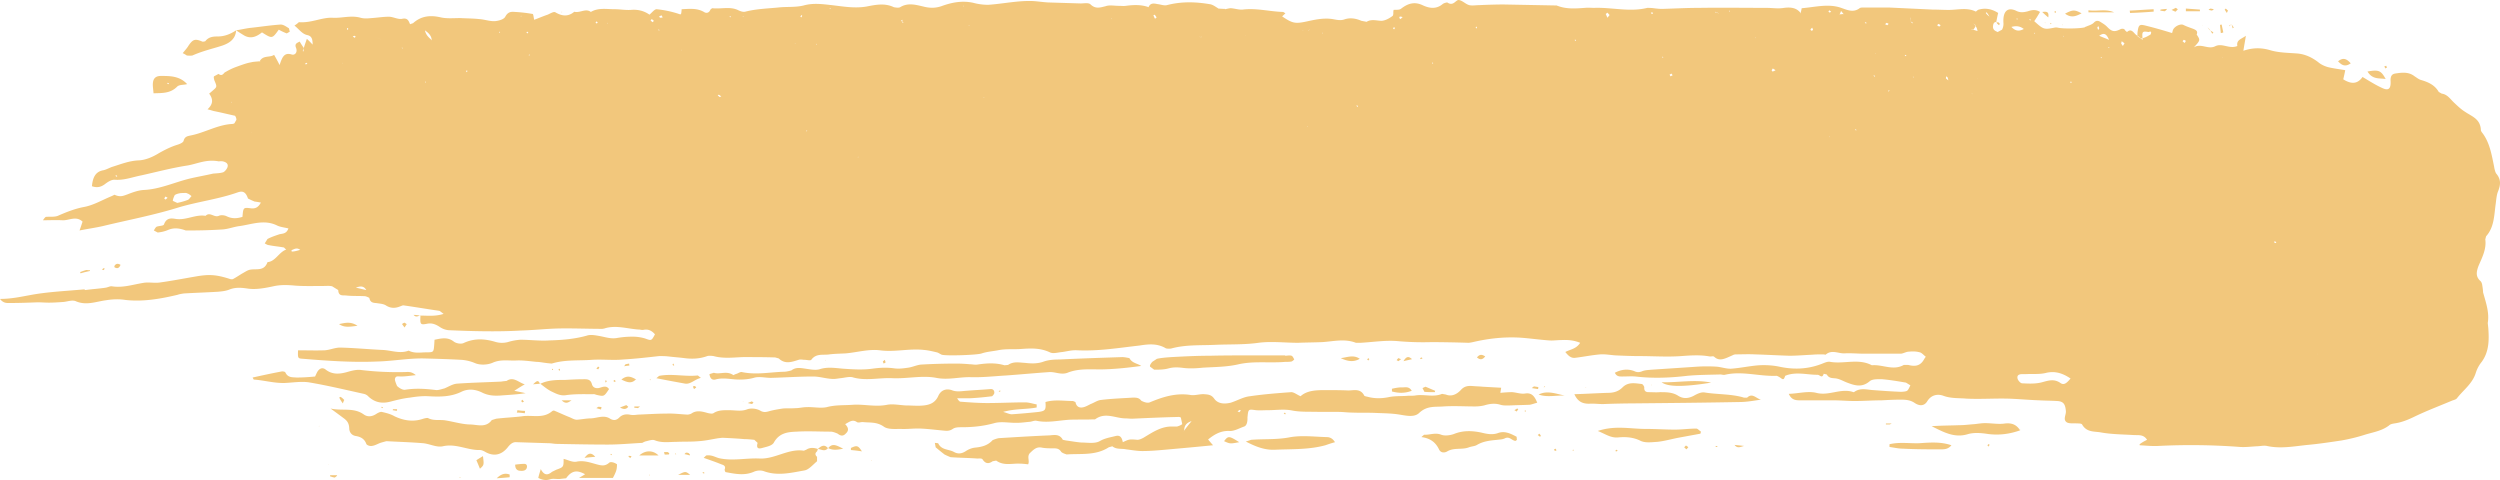 <svg xmlns="http://www.w3.org/2000/svg" width="250" height="48"><path d="M42.023 31.557c.742 0 1.486.103 2.339-.17-.248-.17-.33-.272-.44-.306-1.184-.17-2.368-.375-3.579-.545-.11 0-.219.068-.33.102-.495.204-.962.204-1.43-.102-.221-.136-.523-.17-.798-.204-.331-.069-.744.034-.853-.545 0 0-.303-.17-.469-.17-.605-.034-1.238 0-1.844-.068-.33-.034-.77.103-.797-.545l-.606-.374c-.275-.068-.55-.034-.825-.034-.964 0-1.927.034-2.863-.034-.742-.069-1.458-.102-2.201.068-.798.17-1.679.34-2.477.238-.688-.102-1.293-.17-1.953.103-.358.135-.744.17-1.102.203-1.128.068-2.283.103-3.411.171-.22.034-.44.067-.633.136-1.734.409-3.468.715-5.23.51-.633-.101-1.292-.068-1.925.034-1.019.137-1.955.545-3 .103-.358-.17-.853.034-1.266.068-.495.034-.963.067-1.458.067-.358 0-.744-.033-1.102-.033-.908.033-1.789.068-2.697.068-.33 0-.715.068-1.073-.408 1.101 0 2.037-.205 2.972-.375 1.79-.34 3.605-.409 5.422-.579.055 0 .138.068.138.068.715-.101 1.375-.136 2.036-.238.22-.033.44-.17.633-.136 1.073.17 2.064-.17 3.11-.34.523-.103 1.1.033 1.623-.035 1.239-.17 2.45-.408 3.66-.612 1.35-.239 2.064-.17 3.357.238.138.068.33.034.33.034.44-.238.716-.442 1.019-.612.248-.137.495-.307.743-.341.633-.102 1.376.17 1.706-.748.798-.069 1.129-.988 1.871-1.26a1.67 1.67 0 0 1-.22-.204c-.55-.103-1.045-.136-1.513-.238-.138 0-.276-.103-.413-.171l.275-.442c.385-.204.798-.34 1.21-.477.304-.068.69-.034.882-.578-.413-.103-.825-.137-1.156-.306-1.266-.613-2.504-.103-3.715.068-.578.068-1.156.306-1.734.34a50.751 50.751 0 0 1-3.22.101h-.44c-.744-.271-1.266-.271-1.816-.033-.33.136-.66.204-.99.238l-.386-.205c.082-.135.165-.306.275-.373.248-.103.687-.068.743-.24.247-.68.743-.612 1.155-.544 1.047.171 1.982-.476 3-.306.44-.442.854.204 1.321 0 .22-.102.551-.068.77.034.552.272 1.047.239 1.597.069.083-.954.083-.954.88-.851.386.033.689-.068.964-.58-.358-.067-.633-.101-.633-.101-.413-.17-.66-.306-.66-.306-.248-.75-.606-.75-1.02-.613-1.925.68-3.934.919-5.888 1.497-2.504.783-5.064 1.26-7.595 1.873-.744.17-1.486.271-2.34.441.138-.373.22-.646.303-.884-.66-.613-1.348-.102-2.009-.136-.633-.034-1.294 0-1.953 0 0 0 .192-.307.302-.34.385-.035.826.033 1.184-.103.853-.374 1.706-.715 2.614-.885.936-.17 1.789-.68 2.697-1.055.164-.068.358-.17.358-.17.577.272.908.102 1.292-.035.524-.203 1.074-.408 1.624-.441 1.624-.068 3.11-.784 4.678-1.157.744-.171 1.514-.307 2.257-.478.33-.033.689-.033 1.019-.135.165-.068.385-.341.44-.545.083-.34-.192-.477-.468-.545-.193-.034-.413 0-.413 0-1.238-.238-2.146.239-3.11.409-1.568.238-3.081.646-4.622.987-.881.17-1.734.51-2.642.442-.33-.034-.716.205-1.019.443-.413.306-.797.374-1.293.204.082-.85.33-1.463 1.155-1.6.303-.068.579-.238.882-.34.88-.272 1.706-.612 2.669-.647.66-.033 1.376-.34 1.981-.714.605-.341 1.211-.648 1.872-.851.219-.068.55-.205.605-.375.11-.442.385-.476.687-.544 1.432-.273 2.725-1.09 4.211-1.157.083 0 .193-.069.193-.069.11-.204.192-.34.192-.34 0-.239-.137-.409-.137-.409-.77-.17-1.459-.34-2.146-.476 0 0-.331-.103-.606-.17.606-.545.55-1.055.165-1.566 0 0 .247-.205.358-.307.44-.374.44-.374.165-1.02 0 0-.11-.341-.027-.409l.44-.239c.275.205.413.103.605-.135 0 0 .413-.238.633-.341.275-.136.578-.238.853-.34.386-.136.77-.273 1.156-.34.275-.07.55-.07.825-.103 0 0 .111.034.166.034h-.138c.33-.68 1.018-.374 1.459-.68.192.34.33.578.55 1.02.248-.748.44-1.293 1.21-1.055.304.102.607-.203.441-.646-.192-.443.11-.51.358-.647.138.238.275.443.413.647l-.11.306.083.034.027-.34c.082-.306.192-.579.303-.919.192.17.357.34.578.578 0-.544-.083-.85-.524-.952-.522-.102-.825-.58-1.293-.954.276-.17.44-.34.44-.34 1.24.102 2.257-.476 3.33-.443.936.068 1.872-.271 2.835 0 .358.103.743.068 1.101.035.577-.035 1.155-.136 1.733-.136.44 0 .936.306 1.349.204.523-.103.633.204.77.545l.303-.103c.825-.748 1.761-.816 2.78-.578.605.136 1.266.068 1.925.068.633.033 1.294.033 1.927.102.523.033 1.046.238 1.569.204.358-.034.88-.17 1.018-.442.275-.511.605-.511.991-.477.605.034 1.183.102 1.761.204.055.034.083.306.138.579.384-.137.853-.341 1.348-.511.247-.102.605-.34.77-.238.634.374 1.239.476 1.871-.034.028-.034.111 0 .111 0 .578.068 1.073-.374 1.569 0 .742-.443 1.569-.273 2.366-.273.551 0 1.101.103 1.624.069.715-.069 1.348.101 1.871.476.247-.204.496-.545.716-.545a10.37 10.37 0 0 1 2.036.41c.44.135.413.238.468-.41.771-.033 1.513-.136 2.23.273.191.137.494.137.632-.204.028-.069.192-.17.192-.17.936.101 1.79-.205 2.615.204.22.102.495.204.715.136C75.624.89 76.725.855 77.797.753c.854-.101 1.735 0 2.56-.204.964-.272 1.899-.135 2.834-.034 1.157.137 2.285.34 3.468.137.88-.171 1.817-.375 2.725.068 0 0 .467.102.633 0 .77-.477 1.568-.24 2.31-.068.662.17 1.212.17 1.817-.035 1.018-.374 2.064-.578 3.165-.34a5.772 5.772 0 0 0 1.513.204c1.514-.102 3-.442 4.514-.374.468.034.935.102 1.43.136l3.303.102c.33 0 .799-.102.991.102.495.476.963.306 1.513.17.386-.136.853-.033 1.294-.033.248 0 .495.033.715 0 .77-.103 1.541-.137 2.285.136l-.028.033c.192-.51.578-.408.936-.34.303.034.633.17.908.102 1.43-.374 2.834-.34 4.265-.101.33.033.605.271.908.441l-.11-.033.082.033s.441.035.661.035v.068-.035c.22-.033.413-.101.606-.101.413.033.798.17 1.183.136 1.376-.17 2.697.204 4.046.238l.22.137-.33.305c1.045.715 1.32.749 2.449.51.77-.17 1.568-.34 2.34-.27.467.033.934.237 1.43.066.577-.203 1.156-.102 1.706.137l.523.102c.495-.306 1.018-.102 1.514-.102.385-.034.742-.239 1.072-.477.111-.068.083-.408.083-.408l.028-.204c.247-.034.578.034.77-.137.661-.51 1.321-.714 2.12-.34.66.307 1.348.443 2.009-.101.164-.137.467-.171.467-.171.633.442.853-.307 1.183-.239.358.069.66.41 1.019.511.33.069.66 0 .99 0a55.309 55.309 0 0 1 2.394-.068l5.367.102s.054.035.082.035c.881.34 1.816.271 2.725.203.33-.034.633 0 .935 0 1.762-.067 3.55.443 5.311 0 0 0 .44 0 .633.035.276.033.551.068.853.068 1.211-.035 2.45-.103 3.661-.103 2.257-.034 4.513 0 6.77 0 .578 0 1.156.103 1.76 0 .55-.067 1.184-.067 1.624.477l-.027.069.055-.035c.055-.17.11-.476.11-.476 1.293-.102 2.504-.443 3.742-.102.689.203 1.377.646 2.092.067l.166-.034h2.752c1.43.069 2.889.137 4.32.205.55 0 1.073.034 1.624.034.908 0 1.844-.272 2.724.17 0 0 .137-.136.22-.17h-.027c.715-.239 1.403-.102 2.036.306-.082.306-.137.613-.193.919l.028-.034c-.275.034-.33.17-.358.477 0 .374.275.442.468.544l.44-.238c.11-.204.165-.476.137-.715-.054-1.09.386-1.566 1.24-1.191.44.238.798.17 1.21.068.385-.136.798-.205 1.211.068-.22.375-.385.646-.578.92.936.85.99.85 2.036.646a.813.813 0 0 1 .303 0c.523.136 2.285.101 2.724-.034l.028-.035h.028c.275-.136.605-.203.825-.408.248-.273.468-.238.716-.068.22.136.44.273.605.443.495.51.743.578 1.403.238 0 0 .331-.102.414.136l.192.17c.523-.476.716.272 1.074.375l.33.272c.412-.069.687-.239.962-.409.111-.272.028-.34-.192-.238-.66-.102-.688-.068-.605.783 0 0-.358-.238-.523-.375v-.306c.11-.85.165-.919.936-.714.825.204 1.651.442 2.531.714l.083-.306c.165-.375.742-.647 1.045-.51.33.17.661.272 1.019.408.22.102.467.204.302.578l.028-.034h-.028c.386.58.386.58-.275 1.294.716-.443 1.404.238 2.119-.102.715-.374 1.431.307 2.23-.034-.111-.613.384-.681.853-1.021-.083.544-.166.952-.249 1.497 1.019-.34 1.872-.306 2.753-.034.852.238 1.761.238 2.641.307.77.068 1.432.374 2.065.85.275.239.632.409.99.511.55.136 1.128.204 1.734.307-.055.34-.138.646-.193.919.77.476 1.403.51 1.927-.24.687.41 1.32.818 2.009 1.124.605.273.825.035.797-.68-.027-.409.056-.715.44-.783.662-.102 1.35-.205 1.955.272.22.136.413.307.66.374.689.205 1.349.477 1.761 1.192l.303.17c.55.068.853.544 1.211.885.358.34.716.681 1.1.92.69.476 1.57.714 1.597 1.87 0 0 .055.137.083.17.797.988.99 2.248 1.238 3.439 0 0 .082.579.248.749.44.544.413 1.055.164 1.702-.164.374-.192.85-.247 1.259-.165 1.157-.137 2.348-.963 3.268l-.082.306c.137.987-.331 1.838-.689 2.689-.22.612-.275 1.055.22 1.498.138.135.166.408.166.408.082.476.082.714.082.714.33 1.158.633 2.043.468 3.064l.055.51c.082 1.192.082 2.349-.66 3.37-.248.307-.44.647-.578 1.055-.33 1.124-1.24 1.736-1.899 2.587-.11.137-.33.17-.495.238-1.211.511-2.477.988-3.688 1.567-.688.34-1.348.612-2.092.714-.192.034-.385.068-.522.205-.77.578-1.68.68-2.505.952a18.17 18.17 0 0 1-2.256.545c-1.129.17-2.257.34-3.385.443-1.348.136-2.697.408-4.073.101-.33-.068-.66.035-1.018.035-.551.033-1.101.102-1.651.068a64.953 64.953 0 0 0-8.146-.103c-.633.035-1.266-.033-1.899-.068v-.102c.22-.17.467-.306.743-.442-.358-.578-.908-.443-1.349-.477-1.128-.068-2.229-.068-3.329-.272-.634-.102-1.376 0-1.817-.783-.055-.102-.33-.102-.33-.102-.523-.034-.908.034-1.183-.102-.44-.272-.082-.749-.11-1.123-.055-.715-.248-.987-.88-1.021-.578-.035-1.184-.035-1.763-.068-1.045-.035-2.09-.137-3.136-.17-1.376-.035-2.78.067-4.156 0-.743-.068-1.513 0-2.284-.273-.523-.205-1.21-.17-1.651.545-.275.442-.716.51-1.238.17-.44-.307-.909-.34-1.404-.34-.66 0-1.293.033-1.926.068-.909 0-1.789.068-2.697.068-.689 0-1.404-.068-2.119-.068h-3.33c-.44 0-.853-.035-1.128-.648.99-.033 1.899-.306 2.752-.101 1.266.34 2.477-.511 3.715-.069h.054c.633-.476 1.294-.238 1.927-.204.908.068 1.844.136 2.752.17 0 0 .468 0 .633-.102.137-.102.22-.34.33-.544l-.44-.272c-.798-.137-1.596-.273-2.394-.341-.413 0-.964-.034-1.239.204-.797.681-1.54.409-2.34.102-.329-.136-.632-.306-.962-.374-.358-.068-.743.034-.99-.408l-.304-.069c-.164.545-.412.069-.632.102-1.074 0-2.174-.34-3.22.103l.027-.035c-.11.171-.11.545-.44.273 0 0-.33-.238-.468-.238-1.733.068-3.44-.51-5.146-.103-.165.035-.303-.033-.468-.033-1.1.033-2.202.033-3.302.136-1.706.204-3.44.272-5.174.068-.412-.034-.853 0-1.266 0-.302 0-.604.034-.798-.374.66-.341 1.294-.408 1.927-.17.275.135.495.135.77.033.303-.136.66-.136.99-.17 1.542-.101 3.084-.204 4.597-.306a16.395 16.395 0 0 1 1.843 0c.524.034 1.019.238 1.541.205.91-.069 1.817-.273 2.753-.341.66-.034 1.349 0 2.008.136 1.404.306 2.78.272 4.155-.238.303-.103.661-.307.964-.238 1.376.238 2.807-.375 4.155.34 1.074-.102 2.12.579 3.193-.034h.44c.661.17 1.211.135 1.596-.58 0 0 .083-.135.165-.237-.22-.17-.412-.408-.605-.443-.357-.102-.715-.102-1.073-.068-.275 0-.523.17-.798.204h-3.716c-.633 0-1.266-.068-1.926-.033-.632.033-1.293-.41-1.9.135 0 0-.164-.033-.246-.033-.386 0-.744 0-1.1.033-.772.035-1.543.103-2.285.103-1.156-.035-2.284-.103-3.44-.136-.633-.035-1.293 0-1.926 0-.166 0-.331.101-.331.101-.716.307-1.266.648-1.816.137-.11-.102-.303 0-.467-.034-.936-.17-1.872-.103-2.835-.034-1.376.101-2.78 0-4.156 0-.797 0-1.596-.034-2.394-.069-.523-.033-1.019-.136-1.541-.101-.825.068-1.651.238-2.477.34-.44.068-.715-.204-1.018-.579.523-.272 1.101-.306 1.486-.919-.66-.272-1.293-.306-1.927-.272-.385 0-.77.068-1.183.034-.936-.068-1.899-.204-2.834-.273-1.596-.101-3.193.069-4.788.443 0 0-.303.068-.441.068a133.058 133.058 0 0 0-3.688-.068 28.56 28.56 0 0 1-3.412-.102c-1.211-.102-2.45.102-3.688.17h-.467c-1.129-.442-2.257-.136-3.385-.068-.798.034-1.597.034-2.394.068-1.322 0-2.67-.17-3.963 0-1.46.204-2.89.137-4.348.204-1.459.068-2.945-.034-4.404.374 0 0-.384.035-.522-.033-.853-.511-1.761-.408-2.614-.273-2.092.238-4.156.58-6.247.477-.496-.034-.991.102-1.46.17-.44.034-.934.204-1.265.034-.935-.443-1.871-.408-2.807-.34-.798.068-1.569-.035-2.394.136-.523.102-1.073.136-1.597.307-.384.17-3.605.272-4.017.135-.166-.068-.33-.203-.496-.238-.44-.102-.853-.204-1.265-.238-1.486-.17-2.945.238-4.43.034-1.102-.136-2.258.204-3.386.307-.55.033-1.1.033-1.65.102-.634.101-1.322-.137-1.818.544-.11.102-.44 0-.66 0-.193 0-.412-.068-.605 0-.66.205-1.349.476-1.982-.136l-.358-.102c-1.073-.035-2.146-.035-3.219-.035-.964.035-1.954.171-2.945-.101 0 0-.44-.069-.633 0-.743.272-1.513.306-2.283.204-.524-.068-1.074-.103-1.625-.17-.302-.034-.605-.034-.908-.034-1.21.136-2.394.272-3.577.34-1.046.102-2.064-.034-3.138.034-1.348.102-2.697-.034-4.017.375 0 0-.44-.035-.633-.069-.303-.033-.606-.101-.908-.101-.689-.069-1.376-.171-2.037-.137-.798.034-1.568-.136-2.366.238-.496.205-1.211.239-1.707.034a4.236 4.236 0 0 0-1.403-.34c-1.239-.068-2.45-.102-3.688-.136-1.596-.034-3.164.272-4.76.306-2.45.103-4.9-.068-7.348-.272-.55-.034-.55-.034-.523-.85.88 0 1.76.033 2.67 0 .522-.035 1.017-.273 1.54-.273 1.404.033 2.807.17 4.238.238.881.034 1.735.408 2.615.068.578.306 1.21.17 1.816.17.688 0 .688-.034.743-.816l.028-.443c.688-.136 1.32-.306 1.953.205.248.17.688.238.936.135 1.074-.51 2.12-.442 3.165-.135.44.135.853.135 1.266.033a5.493 5.493 0 0 1 1.265-.238c.964 0 1.955.136 2.918.068 1.238-.034 2.504-.136 3.715-.476.385-.136.853-.035 1.266.034.578.101 1.128.306 1.733.204a8.766 8.766 0 0 1 1.652-.136c.384 0 .798.068 1.156.17.66.238.66.272 1.017-.408-.33-.375-.687-.545-1.156-.443-.137.033-.302-.034-.467-.034-1.128-.068-2.285-.477-3.44-.103l-.193.035c-1.486 0-2.999-.068-4.485-.035-1.239.035-2.45.17-3.688.205-2.394.136-4.816.068-7.21-.035a1.877 1.877 0 0 1-.853-.306c-.412-.272-.798-.442-1.294-.34-.687.136-.715.068-.66-.85l-.027.033Zm89.795-25.153-.055.067.028-.033.027-.034ZM81.265 9.977v-.101.101Zm43.288-6.433.028-.033-.056.068.056-.035h-.028ZM222.22 5.69v.068l.056-.068-.056.034V5.69ZM120.04 1.162l-.027-.034.027.034Zm-2.009.782-.028.035.028-.035ZM25.125 13.245l-.027-.034h-.028.055v.034ZM198.553 6.2h.027v.069-.069h-.027Zm-1.348 3.132v.102l.027-.068-.055.034.028-.068ZM37.729 3.782c.138.069.276.103.414.171l-.414-.17-.302-.068.027-.068-.027.068.302.067Zm156.009-.203-.028.033.028-.033Zm-22.236-2.35v-.067l.027.034c.11.068.22.068.22.068l.083.102.028-.033s-.249-.069-.358-.103m60.212 34.208.028-.069-.028.034v.035ZM34.207 6.268l.083.068.027-.035-.055.035-.055-.068Zm163.108-3.95.027.035.055.034.166.136c-.028.205-.138.34-.275.477a.233.233 0 0 1-.083-.102h-.138s.165.033.248.068c0 0 .303.102.44.136-.028-.136-.083-.306-.083-.306-.137-.239-.192-.306-.192-.306l-.165-.171ZM40.15 4.737l.138.068v.068l-.027-.034-.111-.102Zm147.863-1.498.027.068.165-.034-.165.034-.027-.068Zm-57.187-.204.056.034c.027-.068.055-.102.082-.137 0 0-.027.035-.055.035l-.027.068h-.056Zm-10.842.578v.069l.138.034.055-.034c-.083 0-.138.034-.138.034s-.082-.068-.055-.103m71.165-1.361.138.102-.055-.136-.192-.068.054-.375h-.028l-.026.341.11.136M90.236 1.979s-.083.033-.11.068c.027.068.082.136.082.136l.165.068-.137.034V1.98Zm93.869-.886s-.083.24-.138.341l-.056-.068.028.068c.166 0 .303-.034.468-.034l.028-.034-.055.068-.275-.34Zm14.557.137c-.055.034-.083.068-.083.068.111.17.249.273.386.375l-.028.068.028-.035a2.562 2.562 0 0 0-.303-.476M42.49 3.034c.138.578.469.748.716 1.021h.028-.056c-.027-.443-.247-.714-.688-1.02m162.035 34.274c-.633.137-1.293.068-1.927.103h-.357c-.276 0-.551.067-.495.408.027.205.302.511.467.511.661.034 1.349.067 1.982-.103.633-.17 1.21-.374 1.843.068.385.273.661-.033 1.018-.442-.852-.578-1.624-.783-2.531-.545M17.475 19.508s-.193.374-.193.579l.44.204a6.44 6.44 0 0 0 1.074-.306c.138-.068.247-.273.358-.375-.137-.102-.275-.238-.44-.272-.083-.068-.22-.034-.579-.034 0 0-.412.034-.66.204m184.904-16.61c-.44-.341-.853-.306-1.24-.205.33.341.689.511 1.24.205m7.54.68c.385.17.687.273.99.409-.192-.408-.384-.85-.99-.408M29.144 25.022c.027.068.027.136.027.136.303 0 .578-.102.853-.17-.358-.272-.605-.068-.88.034m7.485 3.982c-.275-.476-.661-.374-1.046-.238.358.068.688.17 1.046.238M160.962 1.503l-.22-.239-.166.136.166.374.22-.271Zm57.515 2.79.11-.204s-.137-.102-.22-.102l-.11.136s.137.137.22.17M115.664 1.741l-.192-.273-.138.068c.055.102.11.238.166.341l.164-.136Zm96.786 2.587-.275-.205s-.055.17-.055.238l.166.239c.081-.137.164-.272.164-.272m-23.803-2.043-.138.137s.138.068.22.101l.137-.136s-.165-.102-.22-.102m-48.682-.612c-.027.033-.027.136-.027.136l.11.102.22-.205c-.138-.033-.22-.068-.303-.033m69.845.952-.083.137s.055.136.083.238l.11-.137s-.028-.238-.11-.238m-32.529 4.22-.11.172c0 .067.084.135.084.135s.164-.033.302-.135l-.276-.171ZM35.583 3.682c-.056-.034-.11-.102-.11-.102l-.193.033c.055.069.11.103.138.17l.165-.101Zm131.46 3.948s.165-.068.22-.102l-.11-.17-.192.101.083.171Zm26.887-4.97.137-.136s-.137-.101-.22-.136l-.137.136s.137.102.22.137m-10.815-1.498-.193-.136-.082.136.137.102.138-.102Zm11.64 6.57-.137-.103-.027.204s.11.103.247.205c0 0-.055-.239-.083-.307M16.512 19.68l-.083.203.138.068s.11-.101.193-.17c-.11-.068-.193-.136-.248-.101M65.276 2.217l.11-.136s-.137-.137-.22-.17l-.11.136c.083.068.137.136.22.17m6.605 7.25-.11.068.193.17.164-.068-.247-.17ZM66.267 1.74l-.11-.205-.248.102a.574.574 0 0 1 .083.136s.22 0 .275-.033M30.739 6.369a.533.533 0 0 1-.11-.101l-.11.101c0 .035.055.069.055.069s.139-.034.165-.069m-19.098 11.3.083-.033c-.028-.068-.055-.102-.055-.102l-.138.034.11.102ZM34.84 2.899l-.083-.102-.055.034V3c.055-.034.083-.069.138-.102m146.458.033s-.055-.101-.082-.17l-.165.17c0 .069.083.137.083.137.137 0 .164-.068.164-.137m-128.46.341-.11-.102c-.028 0-.083.068-.083.068l.083.103.11-.069Zm112.471-1.906c-.054-.068-.054-.136-.054-.136s-.138.034-.166.034l.083.136s.083-.034.137-.034m-85.172.375s.055-.103.082-.17l-.054-.068s-.083.101-.138.135l.11.103Zm147.367 22.566.137-.034-.11-.136-.138.034s.055.102.11.136m-88.09-21.376.084-.135s-.083-.068-.111-.068l-.082.102s.082.101.11.101m-92.74 4.29a3.14 3.14 0 0 0 .054-.069V7.05l-.137.034.082.136Zm13.099-5.004-.138-.068c-.028 0-.055.102-.083.136l.138.068.083-.136Zm141.973-.375-.11.035.054.067h.056v-.102Zm1.238.069-.055.068.11.068.054-.068s-.081-.035-.11-.068m-45.462 2.178h.083c-.028-.068-.055-.102-.055-.136 0 0-.055.034-.082.034l.054.102Zm48.82-.51-.027.068h.082l-.055-.068Zm-18.823 4.05-.11-.102-.055.034.083.102.082-.034Zm19.62.545h-.109v.102l.166-.034-.056-.068Zm-59.496-5.31.055-.136-.028-.068-.11.068.083.135ZM65.937 3c-.028-.034-.055-.034-.055-.034H65.8l.11.102.028-.068Zm15.686 1.498h.028l-.028-.137c0 .034-.027.034-.027.034l.027.103Zm109.005 1.02-.056-.033-.11.067.138.068c0-.033.028-.068.028-.101m-54.82 5.106-.11-.103-.055.068.111.102.055-.067Zm55.562-2.928-.082-.034s.028.068.055.102l.027-.068Zm-25.125-1.94h.083s-.028-.068-.055-.102l-.056.068.028.034Zm6.743-4.664-.055-.033-.028.068.083.034v-.069Zm2.56 2.724.054-.035-.055-.033v.068Zm7.402 9.905v-.068h-.055l.055.068Zm2.697-.715-.055-.068h-.11l.11.102s.027 0 .055-.034m.962-10.654.056-.068-.137-.068s-.028.068-.056.068l.137.068Zm2.23 6.807s.083-.067.11-.102l-.027-.033s-.083.033-.111.068l.028.067Zm8.916-1.259h.028v-.033l-.028.033Zm5.752-4.595c-.028 0-.028-.034-.028-.034s-.055.034-.083.034l.055.068.056-.068Zm6.687 2.45-.055-.033-.083.034.083.068c0-.034.028-.034.055-.068m.66-1.056-.027.103.137-.103h-.11ZM23.2 10.216l-.083-.034.027.068.056-.034Zm19.318-1.974c.027.034.055 0 .055 0l.028-.068h-.083v.068Zm7.485-5.072-.11.034.055.068.055-.034V3.17Zm2.12-1.6-.056.034.055.069V1.57Zm.852 3.915-.055-.035-.054.069.081.033.028-.067Zm7.788-3.132.028-.034s-.056-.034-.083-.034l.055.068m7.403 2.655-.055-.034.028.068.027-.034Zm4.871-3.267.027-.137h-.055l-.054.069.082.068Zm6.467 2.62.056-.033h-.083l.027.033Zm1.128 8.748.056.034.027-.102h-.055l-.028.068ZM83.027.889l.055-.034-.083-.033c-.028 0-.028.033-.028.033s.028.068.056.035M96.346.652l.027-.068h-.082l.055.068Zm.605 1.905-.082-.034.028.069.054-.035Zm1.459 7.149-.055.033.055.034v-.067Zm31.867-6.672v.034l.055-.034h-.055Zm.468 9.599v.068h.056l-.056-.068Zm12.577-6.297-.083-.103-.028.068s.028.068.056.068c.027 0 .027-.033.055-.033m-11.118-3.03.083.035v-.069l-.083.034ZM74.275 1.604l.028.069.055-.069h-.083Zm113.27 3.71.028.068.027-.033-.055-.035ZM85.78 15.73h.055l-.028-.068-.027.068Zm25.345-13.888v.069l.055-.034-.055-.035Zm38.5 37.442H150.036c.386-.034.799-.069 1.183-.069.44.035.881.205 1.294.137.633-.102.936.238 1.211.919-.275.068-.523.17-.743.204-.633.034-1.293.034-1.926.068-.33 0-.689.034-1.019-.068-.55-.17-1.073-.102-1.623.068a4.127 4.127 0 0 1-.908.102c-1.047 0-2.12-.068-3.166 0-.797.069-1.623-.102-2.42.647-.524.51-1.432.238-2.175.136-.743-.102-1.486-.102-2.202-.136-.77-.034-1.54 0-2.311-.034-.468 0-.936-.068-1.376-.068h-1.926c-.908-.035-1.817.034-2.697-.136-.825-.17-1.624-.034-2.45-.034-.385 0-.797.034-1.183 0-.77-.103-.77-.136-.853.748 0 0 .055.75-.33.885-.496.17-.99.477-1.486.443-.853-.034-1.486.34-2.12.851 0 0 .248.306.496.578-1.706.171-3.22.306-4.76.443-.743.068-1.542.136-2.312.136-.523 0-1.074-.102-1.624-.17-.468-.103-.964.034-1.376-.306l-.358.102c-1.32.85-2.78.612-4.21.714 0 0-.468-.136-.551-.272-.22-.34-.495-.34-.825-.34-.358 0-.743 0-1.1-.069-.496-.102-.772.137-1.129.478-.44.373-.056.816-.248 1.19-.303-.033-.578-.068-.853-.068-.77-.033-1.596.238-2.34-.306l-.357.068c-.385.273-.716.273-1.018-.205-.083-.101-.358-.067-.523-.067-.881-.068-1.79-.068-2.67-.136 0 0-.413-.17-.605-.273a24.349 24.349 0 0 1-.88-.714l-.083-.443.33.035c.33.714 1.073.578 1.597.884.384.205.742.17 1.128-.068.302-.204.633-.34.963-.375.66-.067 1.265-.203 1.76-.748 0 0 .47-.204.688-.204 1.68-.102 3.33-.205 4.982-.273.495-.034 1.018-.17 1.348.443l.33.068c.524.068 1.047.17 1.542.204.605 0 1.32.137 1.816-.136.523-.306 1.046-.375 1.569-.51.495-.136.66.17.742.612.661-.307.661-.307 1.46-.238.192 0 .412-.102.604-.204.908-.545 1.79-1.158 2.89-1.124h.468c.358-.101.523-.238.523-.238l-.138-.647c-.083-.102-.302-.068-.44-.068-1.486.034-2.945.103-4.43.17-.248 0-.496-.034-.743-.034-.991-.033-1.982-.646-2.972.103h-.276c-.743.034-1.513 0-2.284.034-1.101.068-2.202.34-3.303.101-.192-.033-.412.069-.633.103-.44.034-.853.102-1.265.102-.77.034-1.596-.17-2.312.034-1.101.306-2.174.409-3.275.409-.303 0-.633 0-.88.17-.303.204-.551.204-.881.17-.77-.069-1.54-.17-2.284-.204-.688-.035-1.376.067-2.037.034-.578 0-1.293.068-1.706-.239-.688-.476-1.348-.374-2.036-.442-.22-.034-.469.102-.633 0-.44-.307-.743-.034-1.183.204.302.307.413.613.082.92-.275.306-.523.271-.826.033 0 0-.44-.204-.687-.204-1.156 0-2.285-.068-3.413 0-.853.034-1.734.102-2.284 1.09-.165.306-.66.407-1.046.51-.248.067-.798.272-.578-.477l-.33-.306c-.33-.034-.66-.069-.99-.069-.744-.068-1.486-.101-2.202-.135 0 0-.358.034-.55.067-.606.103-1.211.24-1.817.273-.743.068-1.486.034-2.229.068-.715 0-1.459.137-2.201-.17-.22-.068-.524.034-.799.102-.192.034-.412.17-.412.17-1.266.068-2.34.17-3.44.17-1.68 0-3.386-.034-5.09-.067-.277 0-.552-.068-.827-.068l-3.22-.103c-.357-.034-.605.17-.853.477-.66.85-1.486.986-2.367.442-.137-.068-.303-.136-.44-.136-1.238.034-2.394-.68-3.715-.374-.606.135-1.293-.238-1.954-.306-1.238-.103-2.45-.137-3.687-.205 0 0-.386.102-.606.17-.275.103-.55.273-.853.306-.192.035-.495-.068-.55-.203-.193-.546-.633-.716-1.019-.784-.495-.068-.688-.442-.688-.783-.027-.544-.247-.782-.578-1.02-.412-.307-.825-.613-1.293-.954 1.129.273 2.284-.135 3.303.58.412.305.88.237 1.32-.07 0 0 .331-.204.496-.17.44.103.88.204 1.293.444.936.441 1.899.578 2.862.238 0 0 .358-.103.468-.068.578.306 1.183.136 1.761.238.853.136 1.707.408 2.532.408.715.034 1.514.34 2.092-.443l.44-.135c.853-.103 1.706-.137 2.559-.238 1.018-.171 2.119.271 3.028-.511.082-.068.192-.068.192-.068.578.238 1.074.476 1.596.68.22.102.468.239.689.239.495-.034.962-.137 1.43-.137.633-.033 1.293-.374 1.9.035.356.203.632.17.934-.137.275-.272.633-.34 1.019-.272.275.068.55.034.825 0 .936-.034 1.872-.102 2.835-.102.715-.034 1.43.068 2.147.102 0 0 .247-.034.357-.102.468-.34.991-.238 1.486-.102 0 0 .523.17.716.068.495-.34 1.073-.306 1.624-.306.578 0 1.128.135 1.706-.068.412-.17.963-.103 1.348.102.385.238.66.136 1.018.033.413-.102.826-.17 1.266-.238.413-.034.826 0 1.267-.034.356 0 .714-.101 1.1-.101.66-.035 1.376.135 2.01 0 .88-.239 1.76-.171 2.64-.239 1.129-.068 2.257.239 3.413 0 .578-.102 1.21.034 1.844.068.605 0 1.21.068 1.816 0 .606-.068 1.128-.272 1.431-.92.275-.646.825-.782 1.348-.612.496.204.963.103 1.459.068.798-.068 1.596-.102 2.395-.17.247-.033.44.102.412.408-.028.137-.22.307-.22.307-.825.102-1.54.17-2.257.204h-1.238s.193.341.33.341c.88.067 1.789.135 2.67.135 1.265 0 2.531-.068 3.797-.068.386 0 .77.137 1.156.205v.306c-1.045.205-2.147.102-3.358.443.386.102.633.238.881.238a68.187 68.187 0 0 0 2.697-.238c.661-.103.716-.205.661-.987.908-.273 1.844-.102 2.752-.102l.247.102c.083.442.358.579.66.544.304-.033.579-.204.854-.34.358-.136.688-.374 1.018-.409 1.073-.135 2.147-.17 3.22-.238.303 0 .605 0 .825.306 0 0 .523.307.853.17 1.294-.544 2.588-.952 4.018-.748.468.102.964-.103 1.431-.068.386.034.716.034 1.019.476.384.511 1.045.511 1.623.375.661-.205 1.266-.58 1.927-.647 1.375-.204 2.752-.307 4.127-.409.276 0 .551.239.936.409.633-.578 1.54-.613 2.45-.613.77 0 1.54 0 2.311.035.578 0 1.238-.239 1.624.544 0 0 .165.068.247.068.716.205 1.404.205 2.12.068.605-.136 1.21-.102 1.816-.136.275-.034.578 0 .853-.034.908-.17 1.844.204 2.724-.17l.386.068c.578.238 1.1-.034 1.486-.443.357-.408.742-.442 1.183-.408.357.034.688.034 1.018.068.605.034 1.211.068 1.844.102l-.083.51h-.412ZM118.36 43.13l.028-.034c.22-.306.44-.579.77-.987-.605.204-.742.544-.742.987l-.056.034Zm5.56-1.906s.11-.102.165-.17l-.11-.069s-.138.102-.221.137l.165.102Zm-52.976-3.812c.055.408.248.613.578.545.799-.239 1.596 0 2.394 0 .496 0 .964-.035 1.46-.171.522-.17 1.128 0 1.705 0 1.404-.034 2.834-.136 4.239-.136.605 0 1.238.204 1.843.238.302.034.578-.034.88-.068.386-.034.826-.17 1.184-.102 1.321.408 2.67.034 4.018.102 1.458.068 2.972-.306 4.376-.034 1.21.239 2.31-.102 3.467-.068 1.183.034 2.34-.102 3.522-.17 1.432-.102 2.863-.239 4.32-.34.607-.034 1.184.306 1.817.068 1.184-.477 2.422-.307 3.633-.341 1.239-.034 2.476-.17 3.742-.34-.412-.273-.908-.273-1.183-.783 0 0-.467-.103-.715-.103-2.092.069-4.184.137-6.275.24-.523 0-1.073.033-1.568.203-.633.238-1.266.205-1.872.136-.605-.033-1.155-.17-1.706.205l-.358.034c-.908-.272-1.816-.205-2.724-.069-.248.035-.495-.033-.744-.033a15.515 15.515 0 0 0-1.265-.068c-1.211 0-2.421.033-3.605.101-.413.035-.826.239-1.266.307-.468.068-.963.136-1.431.068-.743-.102-1.43-.068-2.174.035-.963.135-1.954.067-2.944 0-.799-.069-1.569-.205-2.367.067-.413.102-.908 0-1.376-.067-.495-.069-.964-.171-1.404.17 0 0-.468.136-.716.136-1.403.033-2.806.34-4.238.033-.164-.033-.33.102-.522.17-.137.035-.33.137-.33.137-.688-.477-1.35-.035-1.954-.238l-.44.136Zm-29.363.102c-.467-.408-.825-.307-1.128-.307a30.37 30.37 0 0 1-4.32-.204c-.468-.068-.963.068-1.432.204-.742.205-1.458.272-2.119-.238-.33-.272-.66-.136-.88.272-.083.171-.193.41-.193.41-.688.067-1.266.101-1.844.101-.413-.034-.88.034-1.128-.511-.055-.102-.33-.102-.33-.102-1.101.205-2.01.408-2.945.613l.11.205c1.046.068 2.037.374 3.11.34.77-.034 1.596-.17 2.367-.069 1.844.307 3.687.75 5.53 1.157a.87.87 0 0 1 .469.273c.66.613 1.375.715 2.174.511.66-.17 1.32-.34 1.981-.409.633-.102 1.239-.17 1.844-.136 1.156.068 2.284.068 3.358-.477.688-.306 1.403-.203 2.063.137.578.272 1.13.306 1.734.272.853-.068 1.706-.102 2.56-.239-.303-.067-.633-.135-1.129-.238.468-.306.743-.476 1.046-.646-.605-.17-1.128-.817-1.816-.341 0 0-.358.034-.551.068-1.458.068-2.944.103-4.403.205-.44.033-.853.306-1.265.476-.276.068-.551.17-.799.17-1.045-.135-2.092-.204-3.137-.034-.247.034-.578-.17-.799-.374 0 0-.219-.477-.219-.681.055-.375.33-.272.605-.272.413 0 .853-.068 1.486-.136m134.515 2.45c-.468-.101-.853-.714-1.376-.204 0 0-.302.035-.44-.034-1.238-.34-2.532-.272-3.798-.476-.358-.068-.77.135-1.128.34-.55.273-1.046.306-1.569-.034-.55-.34-1.183-.34-1.788-.34-.386.034-.743 0-1.13 0-.274 0-.467-.102-.439-.477 0-.102-.165-.34-.248-.34-.66-.068-1.348-.239-1.926.34-.413.408-.88.545-1.459.545-1.073.033-2.173.101-3.357.136.357.783.853.953 1.486.953.44-.034.909.034 1.376.034a88.429 88.429 0 0 1 3.027-.068c3.55-.035 7.072-.068 10.623-.136.715 0 1.43-.137 2.146-.238M81.788 44.9c-.386-.137-.798-.17-1.156.068l-.247.102c-1.541-.239-2.89.85-4.404.783-1.348-.068-2.723.272-4.072-.034-.276-.069-.578-.238-.881-.272-.192-.035-.413 0-.413 0l-.248.238c.578.204 1.184.408 1.761.646.194.069.496.137.331.545 0 0 .055.238.11.238.936.171 1.872.375 2.807-.034.302-.136.688-.17.991-.068 1.376.511 2.724.17 4.073-.068.44-.068.853-.578 1.265-.919v-.443c-.357-.306 0-.544 0-.544l.083-.238Zm46.728-9.36h-3.275c-1.431 0-2.834 0-4.238.034-1.293 0-2.586.068-3.852.135-.496.035-.99.069-1.459.171l-.467.307c-.111.135-.276.34-.22.476l.412.306c.467 0 .99 0 1.458-.136.523-.136.99-.102 1.514-.034.633.069 1.266.034 1.927-.034 1.183-.068 2.394-.068 3.55-.34 1.54-.341 3.11-.103 4.65-.238.22 0 .44 0 .633-.035.11-.034.275-.204.275-.204s-.165-.374-.275-.374c-.192-.068-.44 0-.633 0v-.035Zm13.623 8.169c.825.102 1.403.476 1.76 1.225.193.408.606.34.826.204.688-.408 1.486-.136 2.174-.408.275-.102.578-.102.798-.238.633-.375 1.32-.443 2.036-.511.275-.034.55-.034.799-.17.412-.17.633.204.962.272.083.034.194-.102.194-.102l-.028-.307c-.578-.306-1.183-.612-1.844-.374-.55.204-1.1.103-1.651-.034-.935-.204-1.871-.238-2.78.137-.385.135-.908.203-1.265.068-.606-.24-1.13.033-1.706 0 0 0-.166.135-.275.238m17.639-.613c.77.307 1.294.715 2.037.646.715-.068 1.458-.033 2.174.307.495.273 1.156.17 1.733.136.689-.068 1.404-.273 2.092-.408l2.229-.41.055-.203c-.165-.102-.33-.306-.468-.306-.716 0-1.403.102-2.119.102-.99 0-1.953-.068-2.944-.068-1.542 0-3.055-.375-4.79.204M58.508 47.42c-.138.101-.275.17-.606.374h3.385s.276-.476.358-.817c.055-.204.055-.545.055-.545-.275-.204-.633-.271-.77-.17-.413.375-.77.307-1.266.17-.633-.17-1.267-.408-1.981-.271-.414.101-.882-.171-1.322-.273 0 .817 0 .817-.743 1.089l-.412.204c-.414.34-.772.409-1.13-.272-.11.374-.192.612-.247.885.413.205.77.272 1.183.136.303-.102.661 0 .991-.034.275-.034.606-.068.606-.068.66-.92 1.238-.748 1.899-.408m66.074-3.268c1.046.545 1.954.885 3 .817 1.678-.068 3.33 0 4.953-.443.303-.102.578-.203.964-.306-.249-.408-.552-.51-.827-.51-1.265-.035-2.56-.205-3.77.033-1.293.239-2.532.137-3.797.239 0 0-.276.102-.523.17m-70.56-5.786c.358.272.715.579 1.128.782.44.205.853.443 1.403.375.91-.137 1.817-.102 2.753-.102.11-.035.22.034.358.068.742.17.742.17 1.238-.579-.247-.374-.578-.238-.908-.136-.33.103-.688.034-.799-.34-.137-.545-.522-.511-.88-.511-.578 0-1.184.035-1.789.068-.853 0-1.734 0-2.531.408l.027-.033Zm148 4.697c-.358-.613-.853-.783-1.514-.715-.66.102-1.32-.034-2.01-.034-.357 0-.714.068-1.072.102-.495.034-.99.102-1.459.102-.936.035-1.87.035-2.807.102 1.183.579 2.285 1.225 3.66.784.633-.171 1.349-.103 2.01 0 1.1.135 2.145 0 3.192-.375v.034ZM23.612 3.034c-.578.375-1.156.613-1.844.613-.44 0-.908.034-1.239.476 0 0-.22.068-.301.034-.716-.306-.936-.238-1.377.409-.137.238-.33.442-.578.748.22.103.413.238.413.238.357.035.55 0 .55 0 1.073-.476 2.037-.68 2.973-.986.605-.205 1.348-.58 1.403-1.532m-5.917 5.65c-.688.68-1.513.613-2.34.647l-.054-.544c-.083-.784.11-1.192.798-1.192.908 0 1.871 0 2.615.817-.386.102-.799.034-1.019.272m-.935-.408-.028.102s.083.034.138.034l.028-.068-.138-.068Zm6.852-5.242c.247.17.522.34.799.51.66.375 1.237.137 1.788-.306 1.018.647 1.018.647 1.679-.272.247.136.522.272.797.375l.303-.171-.082-.34c-.276-.17-.55-.375-.826-.375-1.045.068-2.092.238-3.11.341-.468.067-.907.17-1.348.238M188.95 44.696c.468.067.907.17 1.348.17 1.266.068 2.532.068 3.77.068.358 0 .743 0 1.074-.409-1.101-.374-2.174-.272-3.22-.203-.963.033-1.982-.137-2.972.101v.273Zm-118.857-6.91c-.247-.17-.275-.239-.33-.239-1.266.137-2.56-.203-3.825.035-.083.034-.165.136-.303.238 1.019.205 1.954.375 2.89.545.55.068.908-.408 1.568-.58m101.024.478c-1.624-.341-3.247 0-4.953-.035.632.477 2.201.477 4.953.035m65.634-31.11c.495.816 1.156.646 1.816.748-.467-.85-.688-.952-1.816-.749m-80.274 32.404c-.881-.17-1.734-.545-2.614-.102.853.306 1.733.068 2.614.102M213 1.298a54.321 54.321 0 0 0 2.366-.136V.923c-.798.035-1.595.103-2.394.137 0 0 .028.17.028.238m-4.156-.068h2.56c-.854-.375-1.707-.068-2.56-.204v.204ZM51.517 46.466c0 .442.22.613.522.613.303.033.633-.035.661-.41 0-.374-.358-.271-.578-.271 0 0-.385.033-.605.068m154.989-45.1c.633.476 1.128.238 1.651-.033-.687-.375-.88-.375-1.651.033m-67.312 37.781c.632.17 1.265.205 1.98-.068-.302-.51-.715-.306-1.045-.34-.303 0-.632.068-.935.137v.271Zm-3.22-3.267c-.633-.442-1.266-.136-1.9-.068.634.306 1.267.443 1.9.068m-102.07-3.472c.523.374 1.073.272 1.844.17-.716-.477-1.293-.272-1.844-.17m90.016 11.81c-1.018-.646-1.1-.646-1.513-.101.606.273.606.273 1.513.102m-59.992 1.328h1.926c-.55-.545-1.32-.545-1.926 0M235.072 6.336c-.44-.511-.799-.58-1.266-.205.385.408.715.58 1.266.205M47.994 46.874c.413-.374.413-.374.303-1.26 0 0-.413.24-.661.41.11.237.22.51.358.85m15.576-8.952c-.44-.238-.853-.443-1.43.035.577.271.99.441 1.43 0v-.035Zm79.944 1.157c-.33-.135-.633-.272-.963-.408l-.303.136.193.375c.357.033.715.033 1.045.033l.028-.136ZM85.09 45.002c.331.034.689.068 1.101.136-.385-.613-.523-.613-1.1-.34v.204ZM218.588 1.128h1.403v-.17l-1.403-.103v.273ZM67.808 47.487h1.21c-.467-.375-.467-.375-1.21 0m14.999-2.69c.412.239.88.205 1.513.07-.633-.307-1.074-.614-1.513-.036v-.033Zm-31.841 2.655c-.385-.135-.77-.135-1.293.375.578-.034.935-.068 1.293-.102v-.273Zm8.56-1.77c-.496-.578-.799-.238-1.074.103.302-.035.605-.068 1.073-.103M8.063 27.336c.303-.102.633-.17.936-.238v-.068c-.164 0-.33-.034-.33-.034-.33.068-.495.17-.66.205l.054.135ZM204.828 1.741c.082-.545-.11-.613-.605-.545.275.272.44.408.605.545M33.712 47.52h-.688c-.028.068-.028.102-.028.102.248.102.468.136.468.136s.248-.136.248-.239M222.33 3.238s-.11-.51-.165-.783l-.166.035.083.816a.668.668 0 0 0 .248-.068M82.807 44.83c-.358-.441-.689-.238-1.019.069h-.028c.358 0 .716.34 1.047-.102v.033Zm-15.88.511s-.11-.136-.192-.136h-.33l.055.238c.138.035.275 0 .44 0l.028-.102Zm80.77-9.598c.33.272.55.238.825-.102-.33-.204-.55-.239-.825.102m-90.539 4.289h-.99c.44.442.715.17.99 0M12.054 26.485c-.22-.136-.44-.17-.605.103-.028.034 0 .136 0 .136.275.17.467.102.605-.239M220.87.992l.33.068.193-.137-.33-.068s-.193.068-.193.137m-3.715 0c.22.101.33.17.413.17l.22-.239c-.082-.033-.165-.136-.22-.136 0 0-.192.103-.413.205m-.468-.102s-.44.033-.633.068l-.027.102.44.068s.22-.136.22-.238m-43.233 43.602c.303.408.633.17.964.101-.303-.033-.634-.068-.964-.101m-105.013.919s.357.068.522.136c.028-.068.028-.103.028-.103-.055-.068-.138-.136-.138-.136-.165-.067-.275-.034-.275-.034l-.137.137Zm71.908-9.293c.384-.102.633-.136.853-.204-.275-.238-.523-.375-.853.204M34.29 40.34c.054-.204.137-.34.137-.34s-.247-.273-.386-.307c-.027-.034-.11.068-.11.068s.11.273.359.58m6.164-7.591.22-.341a.85.85 0 0 1-.192-.136c-.139 0-.276.136-.276.136l.248.34Zm21.548 7.998c.357.205.605.205.825-.068l-.192-.17c-.193.068-.358.136-.633.238m91.172-1.94s.44.069.633.102c0 0 .027-.136.027-.204l-.44-.068-.22.17ZM51.682 41.258c.275 0 .523.034.798.068l.028-.239c-.275 0-.523-.033-.77-.067 0 .067-.029.17-.056.238m23.089-.954.44.103.138-.17c-.083-.034-.166-.102-.166-.102l-.412.17Zm-10.76.341h-.579v.137c.194 0 .358.033.358.033l.22-.17Zm-1.596-4.017s.358-.067.522-.067l-.027-.204c-.165.033-.358.068-.358.068l-.137.203Zm-2.78 4.187.467.137s.028-.17.056-.238c-.165-.035-.33-.035-.33-.035l-.193.136Zm109.004 4.12.193-.205s-.165-.17-.248-.17l-.165.17s.138.136.22.204m-28.537-9.02-.276-.102-.164.204a.797.797 0 0 1 .164.102s.166-.102.276-.204M39.71 40.917h-.412l-.027.103.413.067.026-.17ZM238.54 6.846l.164-.102c-.054-.068-.081-.17-.081-.17l-.194.068.111.204ZM53.994 38.398c-.166-.476-.358-.272-.689.035.331-.035.523-.035.716-.068l-.027.033Zm135.175 3.95h-.578v.1h.385l.193-.1Zm33.519-41.05c.055-.136.11-.238.11-.238l-.22-.205-.11.103s.082.135.22.34m-1.652 1.736s.11.204.193.34l.11-.136-.33-.204h.027Zm-161.209 33.9.111-.203s-.11-.068-.138-.068l-.165.205.192.067ZM205.432 1.163c.028.068.056.102.056.102h.11l-.027-.17s-.11.068-.139.068m-6.686 43.363.083.136.137-.17s-.083-.101-.137-.068l-.083.102M42.023 31.557c-.22-.034-.44-.068-.661-.068.22.272.44.136.688.034l-.027.034ZM10.485 26.86s-.11-.034-.164-.034l-.111.136s.11.068.165.034l.11-.136Zm44.802 10.143c0-.034.027-.068.027-.068l-.082-.067s-.027.067-.027.135h.082Zm7.733 8.816.137-.205-.247-.033c-.028 0-.083.033-.083.033l.193.205Zm90.759-2.315.22.17c.028 0 .083-.102.083-.102s-.083-.17-.166-.204c0 0-.054.068-.137.136m-2.34-2.484c.138.067.22.135.22.135s.138-.17.166-.238c-.028-.033-.11-.068-.11-.068l-.275.17m-62.964-5.037-.194.17.083.205.192-.102s-.026-.171-.081-.273m48.351.068.11-.136-.11-.102-.11.136.11.102Zm-84.594 4.186.164-.067-.164-.204-.11.136s.054.102.11.135m8.448-2.11-.083-.101c-.055.033-.082.067-.082.067l.055.17.11-.136ZM199.654 2.183s.028.136.055.17l.193.17.082-.136-.11-.136s-.192-.034-.248-.034l.028-.034Zm-37.895 42.853-.11-.068-.137.136.166.034c.026 0 .054-.068.081-.102M31.868 42.619h.082l-.028-.034-.054.034Zm123.617 2.485.166-.068-.083-.17-.166.068.083.17Zm-3.027-4.017c.027.035.027.068.027.068h.11l-.054-.135-.083.067ZM65.03 38.025c.027-.035.055-.035.055-.035L65 37.922l-.027.035.055.068ZM142 35.812l.083.102.165-.068s-.054-.102-.082-.102l-.166.068ZM69.404 38.91l.22-.17c-.054-.068-.11-.136-.165-.136l-.164.034c.027.102.055.17.11.272m.825 8.373s.11.035.137.068l.083-.033-.055-.103c-.055 0-.11.035-.165.068M55.947 37.106l.055-.171-.055-.067-.11.101c.028.034.082.068.11.137M223.155 2.422l.111.408.11-.068a1.576 1.576 0 0 0-.138-.205l-.083-.135Zm-51.433 42.274.027-.068s-.11-.035-.165-.035l-.027.103h.165Zm33.38-42.41-.082.033.055.103.056-.035-.028-.102Zm1.157.17-.055.034.055.033v-.068Zm16.896-.034c-.11.068-.192.101-.192.101s-.083.069-.055.102l.247-.203M46.04 47.725l-.054-.034-.028.068.054.034.028-.068Zm10.128-46.46.054-.069-.054-.034v.102Zm4.981 44.247c.027 0 .055-.033.055-.033l-.11-.103-.056.068s.083.068.111.068m6.191-9.155c-.055.033-.082.068-.082.068s.027.136.082.136l.083-.034-.083-.17Zm.193 9.019.028.068h.054s-.027-.068-.027-.136l-.055.068Zm-6.109-7.181.164-.069-.137-.136-.11.102.083.103Zm38.5.987.137-.068-.055-.068-.137.068.055.068Zm28.455 2.211c.054 0 .11.035.165.035 0-.035.027-.068.027-.068l-.083-.102s-.081.068-.11.135m28.923 3.677.083-.034-.027-.068-.11.034.054.068m1.294-6.33.028-.035h-.11c.027 0 .054.034.082.034m-4.073-.068-.11-.034s-.027.068-.027.102l.137-.068Zm-67.34 7.42v-.068l-.055.034.055.034Zm-4.596-10.04v-.069l-.054.034.054.034Zm82.559 2.484.055-.034-.055-.035v.069Zm-100.17 9.02v-.068l-.029-.035-.028.068.056.035Zm-26.723-6.74s.028-.033.055-.068l-.137-.068s-.027.068-.055.068c.055.035.083.035.137.068m-5.366 5.651-.055.034h.055v-.034Zm169.135-3.404s-.028-.204-.028-.272v.17l.028.102Zm2.504-40.811-.055.034.055.034V2.25Zm15.741.272V2.49l-.055.033h.055ZM63.57 37.957h.056l-.056-.035v.035ZM197.81.992h-.027.027Zm10.733 1.701.027-.068-.027.035v.033Zm12.246.069v.034-.034Zm.247.272c-.082-.103-.165-.17-.247-.272v.034s.138.17.22.238h.027ZM74.33 40.17v-.034h-.055l.055.034ZM139.386.958l-.027.034.027-.034Zm75.706 2.484-.22-.238.22.238Z" fill="#f2c77c" fill-rule="evenodd" data-name="Pincelada"/></svg>